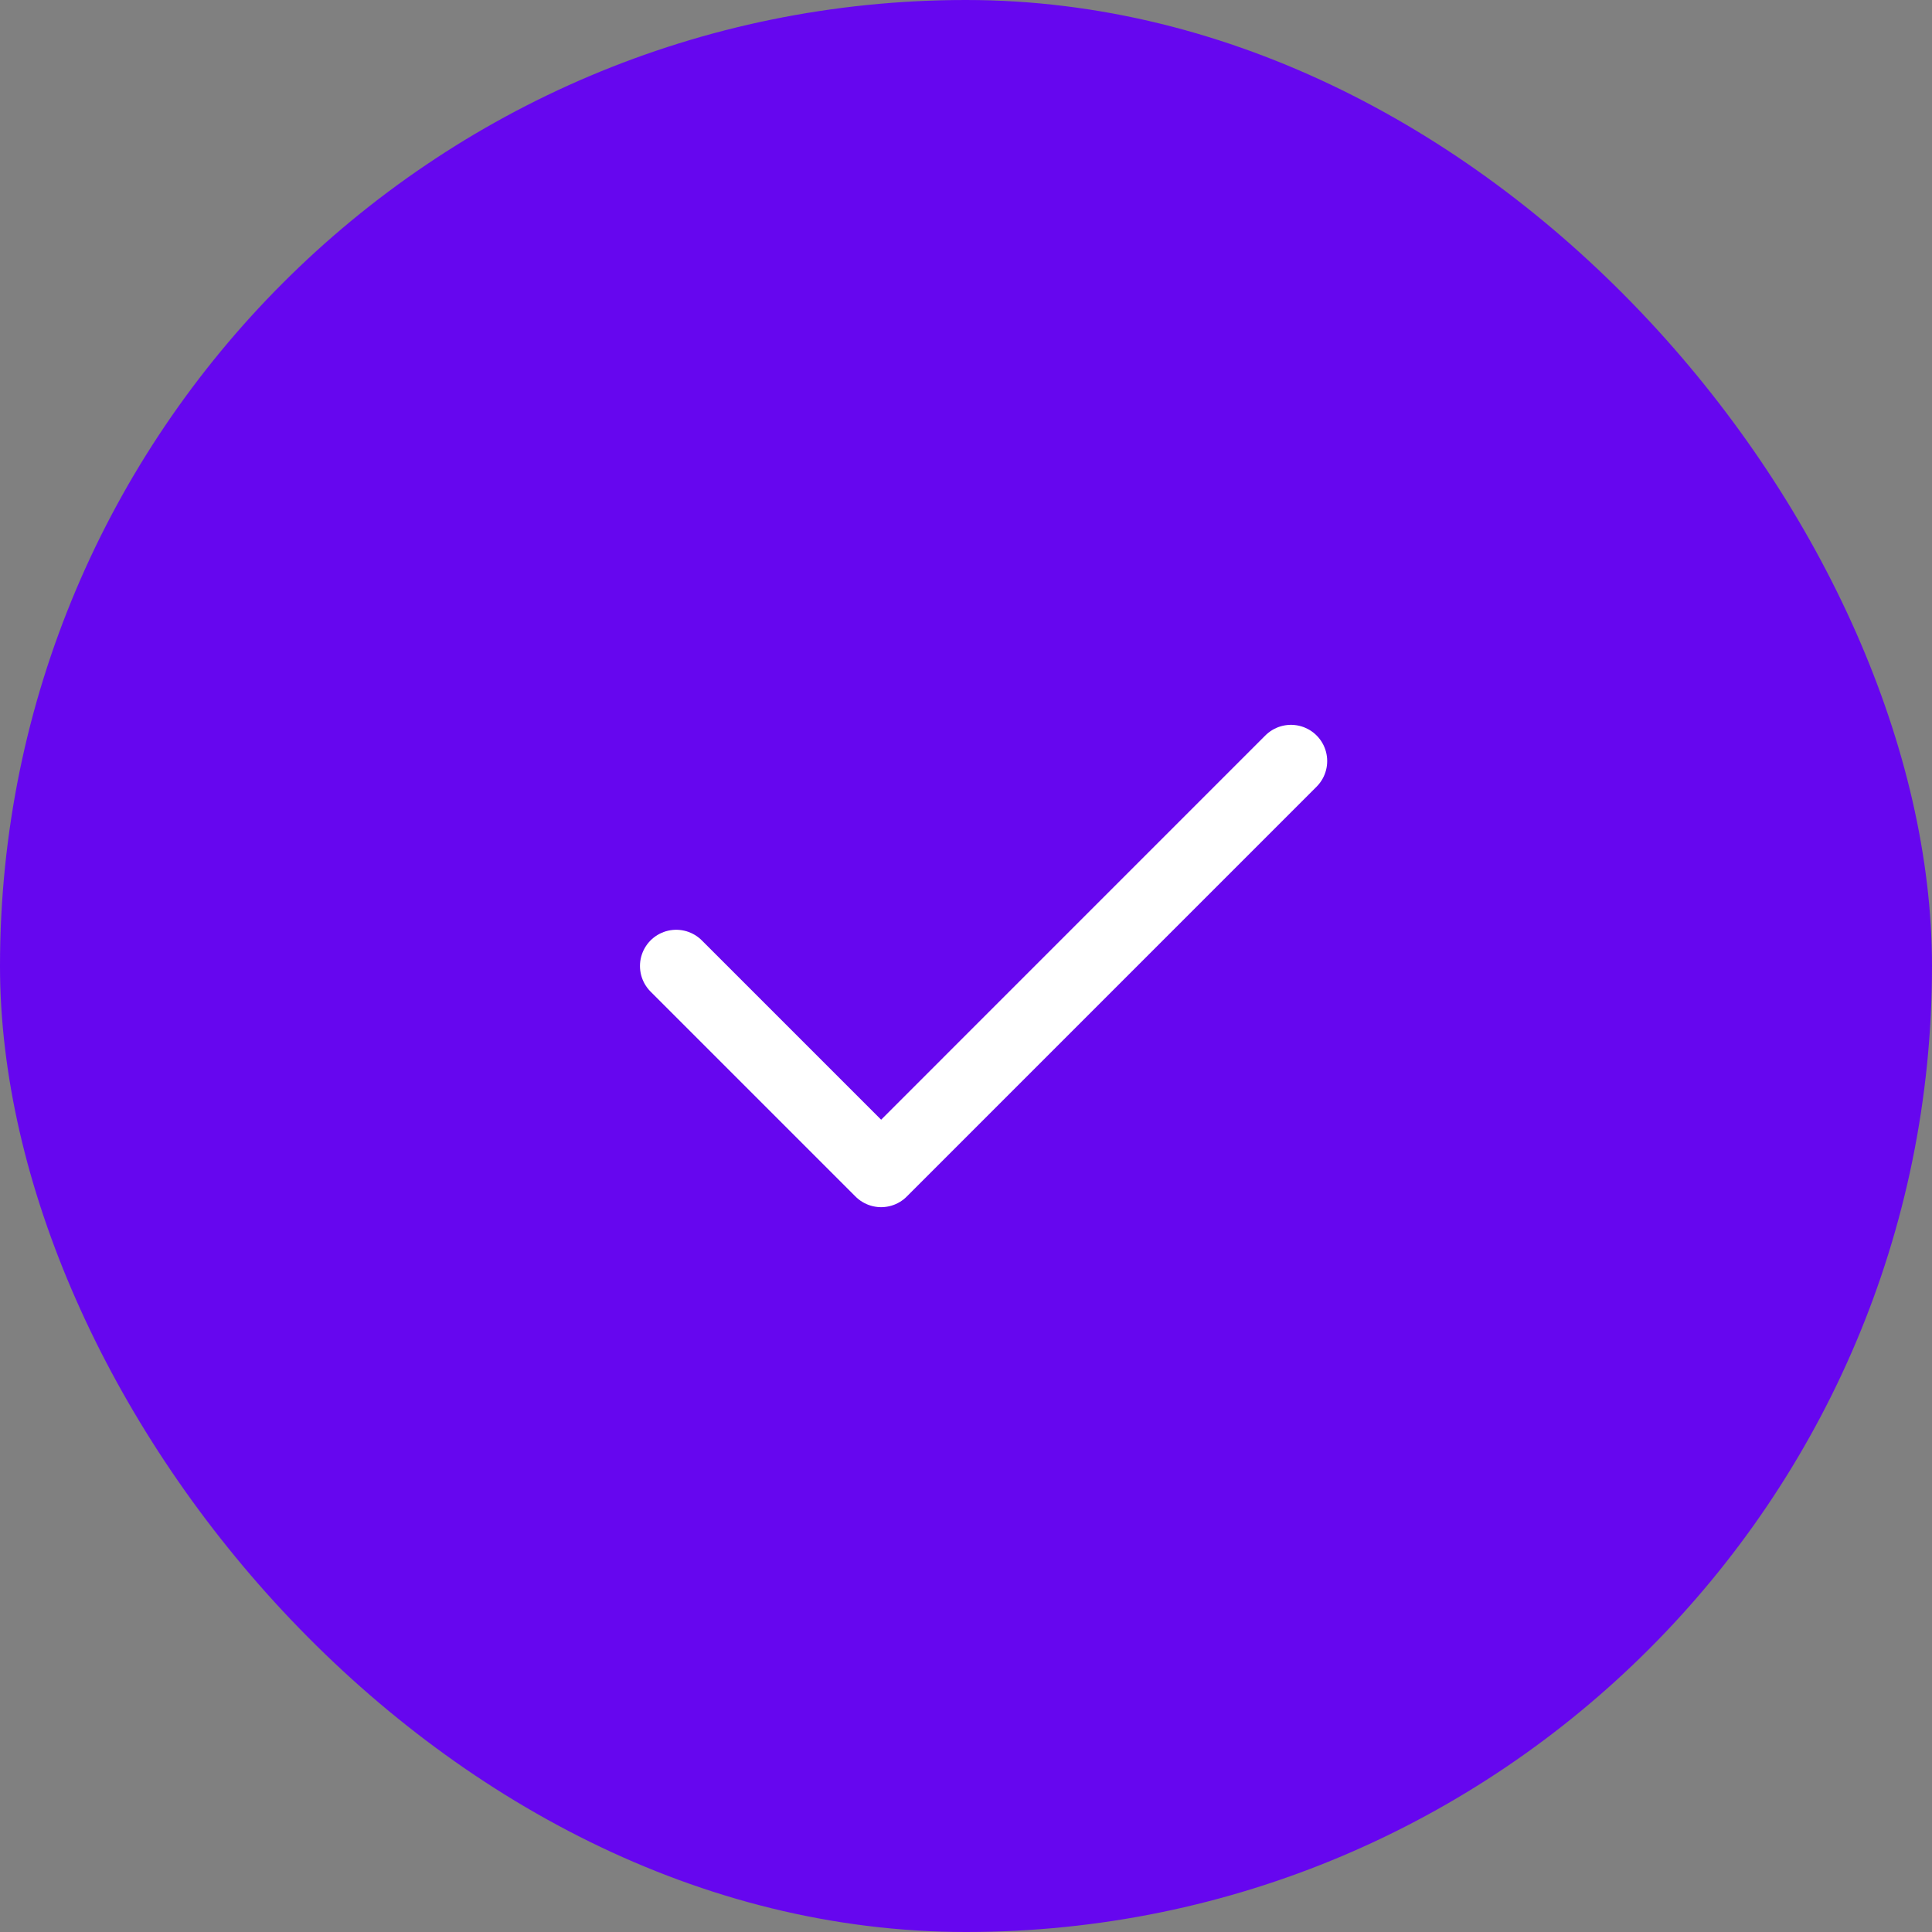 <svg width="40" height="40" viewBox="0 0 40 40" fill="none" xmlns="http://www.w3.org/2000/svg">
<rect x="0" y="0" width="40" height="40" fill="#808080" stroke="none"/>
<rect width="40" height="40" rx="20" fill="#6606EF"/>
<path d="M14 20L18.243 24.243L26.728 15.757" stroke="white" stroke-width="1.5" stroke-linecap="round" stroke-linejoin="round"/>
</svg>
